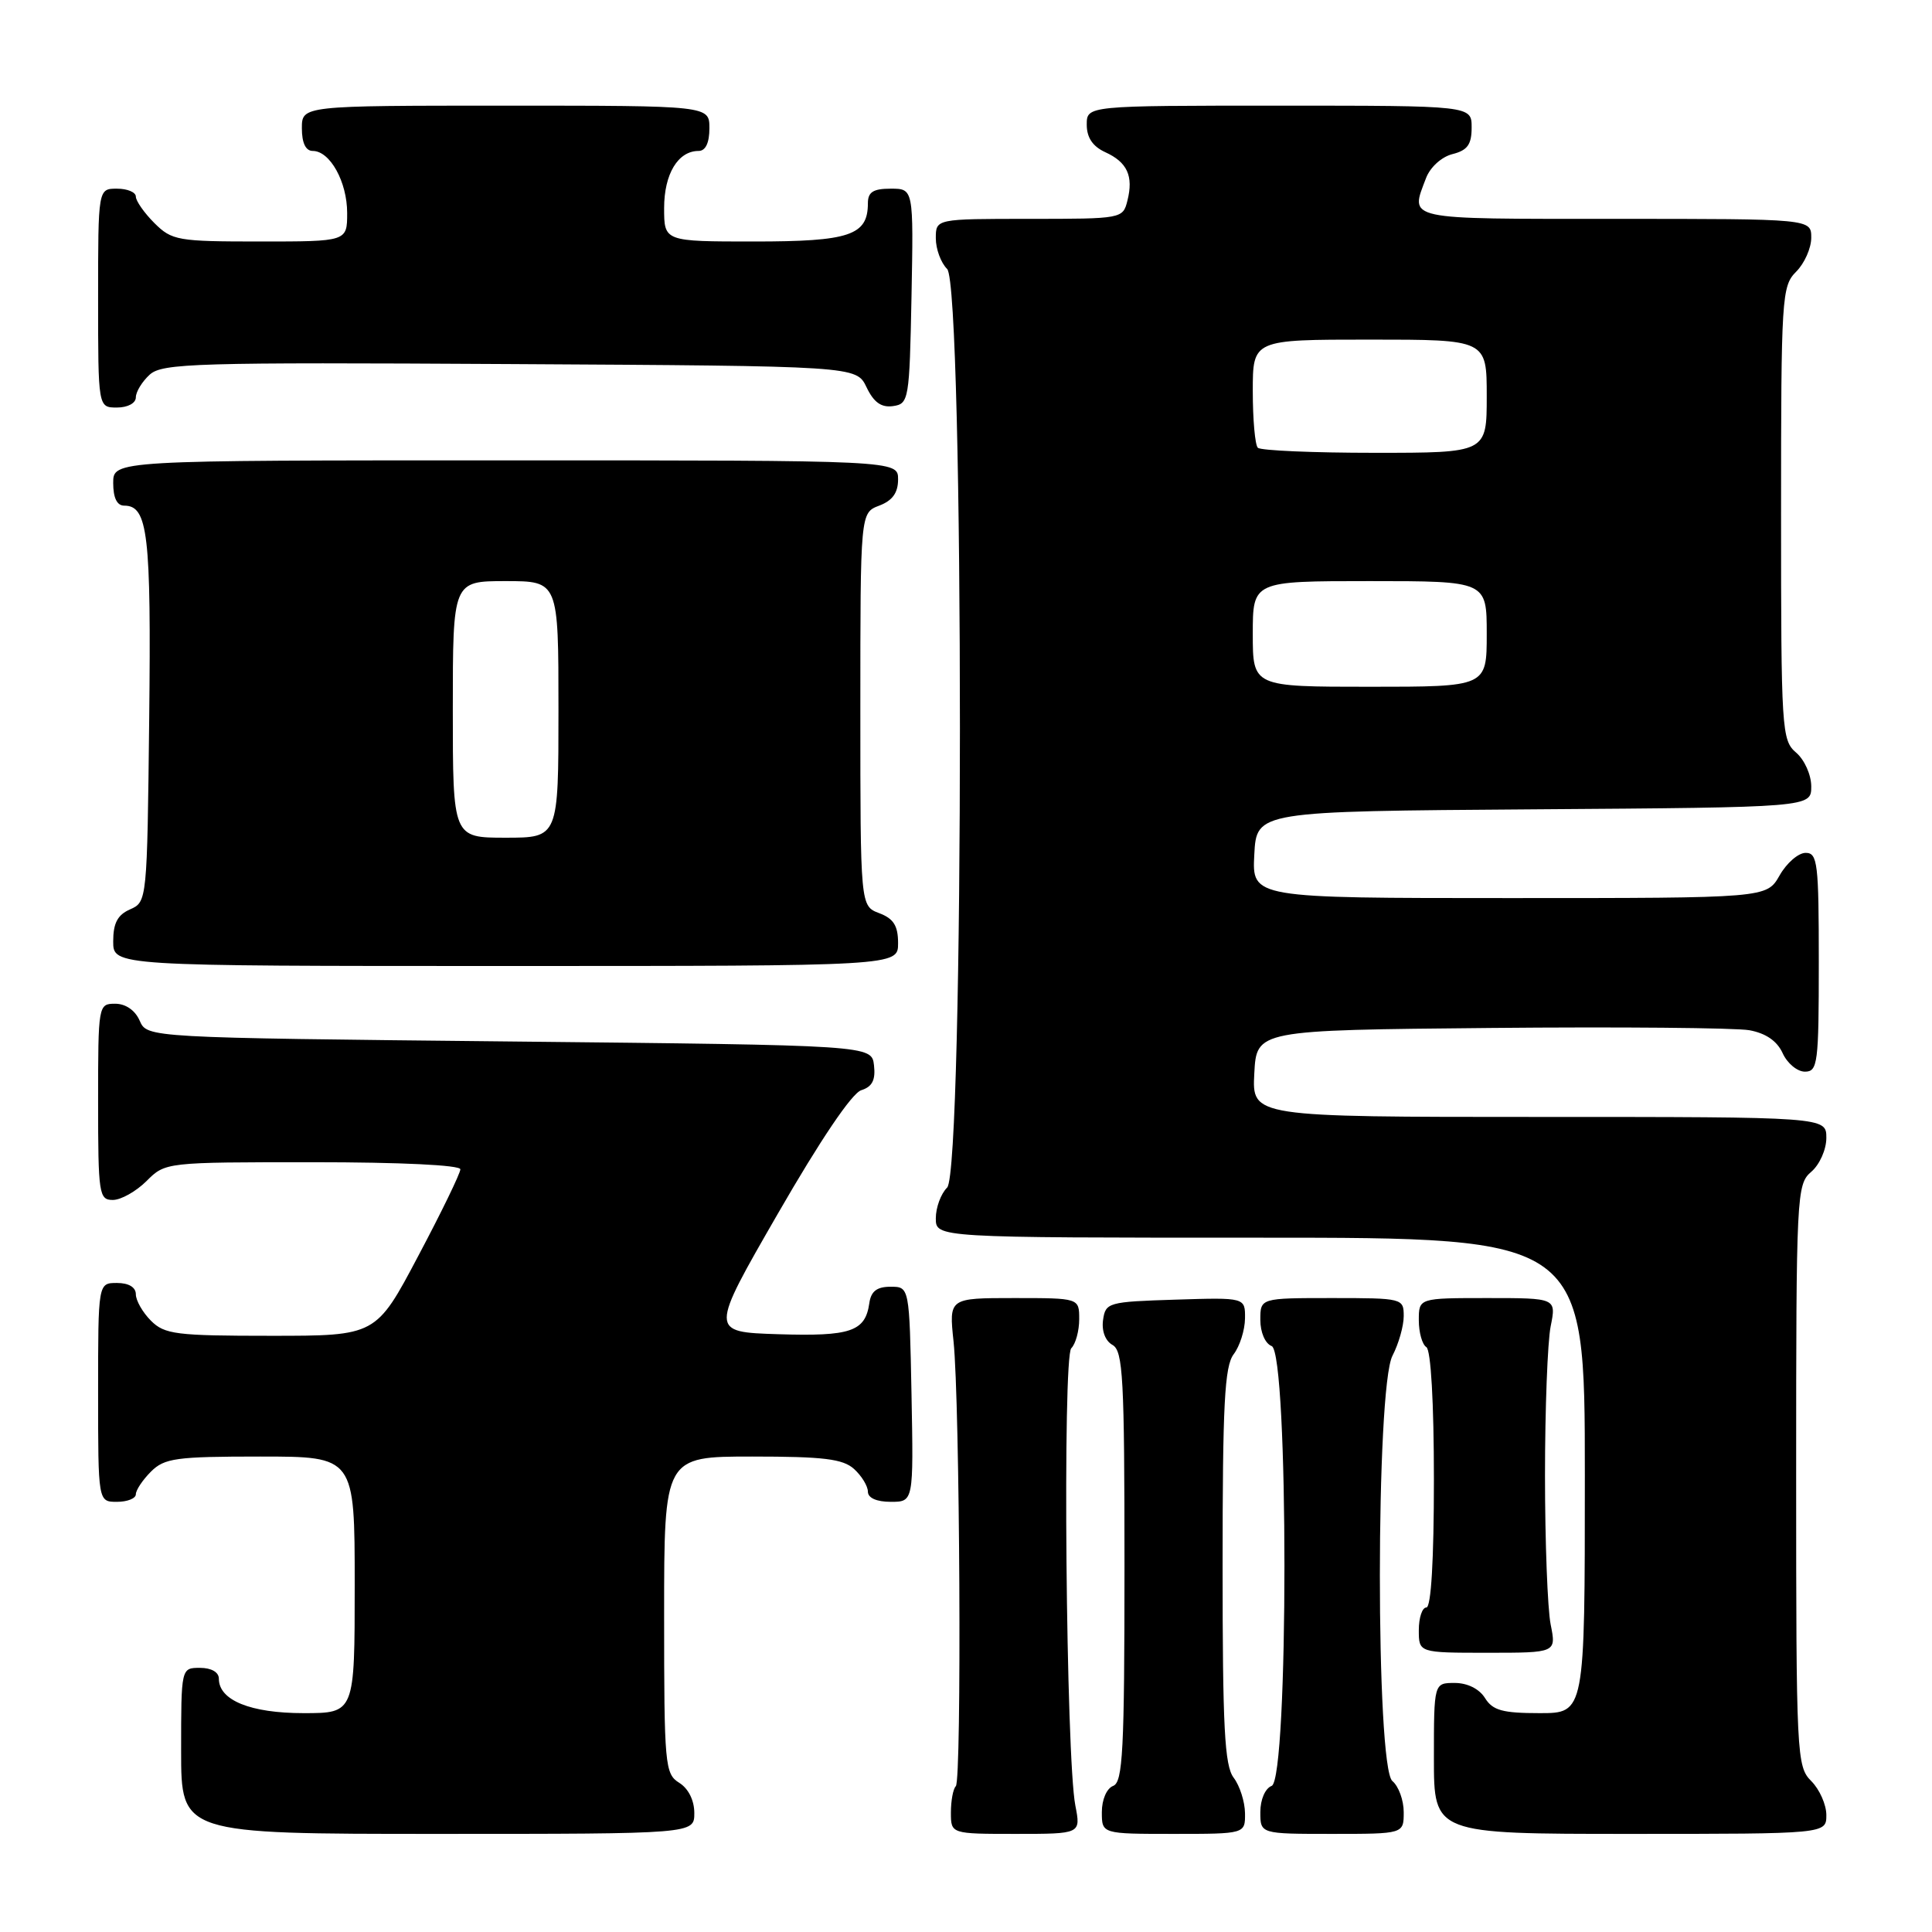 <?xml version="1.0" encoding="UTF-8" standalone="no"?>
<!DOCTYPE svg PUBLIC "-//W3C//DTD SVG 1.1//EN" "http://www.w3.org/Graphics/SVG/1.1/DTD/svg11.dtd" >
<svg xmlns="http://www.w3.org/2000/svg" xmlns:xlink="http://www.w3.org/1999/xlink" version="1.1" viewBox="0 0 256 256">
 <g >
 <path fill="currentColor"
d=" M 92.00 240.24 C 92.00 238.56 91.22 236.99 90.00 236.23 C 88.10 235.05 88.00 233.90 88.00 213.99 C 88.00 193.00 88.00 193.00 99.67 193.00 C 109.13 193.00 111.69 193.31 113.17 194.65 C 114.18 195.57 115.00 196.92 115.00 197.65 C 115.00 198.49 116.16 199.00 118.03 199.00 C 121.05 199.00 121.05 199.00 120.78 184.75 C 120.50 170.50 120.50 170.50 118.00 170.50 C 116.19 170.50 115.41 171.10 115.19 172.68 C 114.65 176.44 112.73 177.09 103.12 176.79 C 94.03 176.50 94.03 176.50 103.08 160.80 C 108.69 151.06 112.88 144.85 114.12 144.46 C 115.58 144.00 116.03 143.11 115.81 141.16 C 115.50 138.50 115.50 138.50 67.50 138.00 C 19.50 137.50 19.50 137.50 18.51 135.25 C 17.91 133.87 16.65 133.00 15.26 133.00 C 13.03 133.00 13.00 133.16 13.00 146.00 C 13.00 158.23 13.12 159.00 14.95 159.00 C 16.03 159.00 18.03 157.87 19.41 156.50 C 21.91 154.00 21.94 154.00 41.45 154.00 C 53.06 154.00 61.00 154.38 61.00 154.94 C 61.00 155.46 58.49 160.64 55.41 166.44 C 49.83 177.00 49.83 177.00 35.91 177.00 C 23.33 177.00 21.81 176.81 20.00 175.00 C 18.90 173.90 18.00 172.32 18.00 171.50 C 18.00 170.57 17.06 170.00 15.50 170.00 C 13.00 170.00 13.00 170.00 13.00 184.50 C 13.00 199.00 13.00 199.00 15.50 199.00 C 16.88 199.00 18.00 198.55 18.00 198.00 C 18.00 197.45 18.90 196.10 20.00 195.00 C 21.79 193.21 23.33 193.00 34.50 193.00 C 47.00 193.00 47.00 193.00 47.00 210.00 C 47.00 227.00 47.00 227.00 40.22 227.00 C 33.20 227.00 29.00 225.30 29.00 222.44 C 29.00 221.57 28.01 221.00 26.50 221.00 C 24.00 221.00 24.00 221.00 24.00 232.00 C 24.00 243.00 24.00 243.00 58.00 243.00 C 92.00 243.00 92.00 243.00 92.00 240.24 Z  M 142.49 239.25 C 141.25 232.87 140.78 179.82 141.95 178.65 C 142.53 178.07 143.00 176.34 143.00 174.80 C 143.00 172.00 143.00 172.00 134.37 172.00 C 125.74 172.00 125.74 172.00 126.35 177.75 C 127.19 185.78 127.45 235.88 126.65 236.68 C 126.29 237.04 126.00 238.61 126.00 240.17 C 126.00 243.00 126.00 243.00 134.61 243.00 C 143.22 243.00 143.22 243.00 142.49 239.25 Z  M 164.97 240.25 C 164.95 238.74 164.28 236.63 163.47 235.56 C 162.26 233.97 162.00 228.92 162.00 207.50 C 162.00 186.08 162.26 181.03 163.47 179.44 C 164.28 178.37 164.95 176.25 164.97 174.71 C 165.00 171.92 165.00 171.92 155.75 172.21 C 146.83 172.49 146.49 172.59 146.16 174.91 C 145.96 176.36 146.46 177.68 147.41 178.21 C 148.81 178.99 149.00 182.58 149.00 207.58 C 149.00 231.98 148.78 236.15 147.50 236.64 C 146.64 236.97 146.00 238.46 146.00 240.11 C 146.00 243.00 146.00 243.00 155.50 243.00 C 165.00 243.00 165.00 243.00 164.97 240.25 Z  M 186.00 240.12 C 186.00 238.54 185.32 236.68 184.50 236.00 C 182.28 234.16 182.29 183.89 184.51 179.64 C 185.33 178.06 186.00 175.70 186.00 174.39 C 186.00 172.04 185.85 172.00 176.50 172.00 C 167.00 172.00 167.00 172.00 167.00 174.89 C 167.00 176.54 167.64 178.03 168.50 178.36 C 170.76 179.23 170.76 235.77 168.50 236.64 C 167.64 236.97 167.00 238.46 167.00 240.11 C 167.00 243.00 167.00 243.00 176.50 243.00 C 186.00 243.00 186.00 243.00 186.00 240.12 Z  M 242.00 240.50 C 242.00 239.13 241.10 237.10 240.00 236.00 C 238.07 234.07 238.00 232.67 238.00 195.49 C 238.00 158.22 238.06 156.93 240.00 155.27 C 241.11 154.32 242.00 152.32 242.00 150.78 C 242.00 148.00 242.00 148.00 203.95 148.00 C 165.90 148.00 165.90 148.00 166.20 142.25 C 166.50 136.50 166.50 136.50 197.50 136.21 C 214.55 136.05 229.98 136.19 231.80 136.51 C 233.98 136.91 235.47 137.93 236.21 139.55 C 236.82 140.90 238.15 142.00 239.16 142.00 C 240.86 142.00 241.00 140.91 241.00 127.50 C 241.00 114.35 240.84 113.00 239.25 113.01 C 238.29 113.01 236.73 114.36 235.80 116.01 C 234.09 119.00 234.09 119.00 200.00 119.00 C 165.90 119.00 165.90 119.00 166.20 113.25 C 166.50 107.50 166.50 107.50 203.25 107.24 C 240.00 106.98 240.00 106.98 240.00 104.21 C 240.00 102.68 239.11 100.68 238.00 99.73 C 236.08 98.09 236.00 96.78 236.00 68.01 C 236.00 39.33 236.09 37.91 238.00 36.00 C 239.10 34.90 240.00 32.88 240.00 31.50 C 240.00 29.00 240.00 29.00 214.00 29.00 C 185.84 29.00 186.83 29.21 188.96 23.59 C 189.51 22.15 191.02 20.78 192.46 20.42 C 194.45 19.92 195.00 19.15 195.00 16.89 C 195.00 14.00 195.00 14.00 169.50 14.00 C 144.00 14.00 144.00 14.00 144.00 16.52 C 144.00 18.23 144.79 19.40 146.44 20.16 C 149.37 21.49 150.21 23.32 149.39 26.58 C 148.79 28.98 148.67 29.00 136.39 29.00 C 124.00 29.00 124.00 29.00 124.00 31.57 C 124.00 32.99 124.67 34.82 125.50 35.64 C 127.76 37.91 127.76 155.09 125.50 157.36 C 124.67 158.18 124.00 160.01 124.00 161.43 C 124.00 164.00 124.00 164.00 167.00 164.00 C 210.00 164.00 210.00 164.00 210.00 195.50 C 210.00 227.00 210.00 227.00 204.01 227.00 C 199.10 227.00 197.79 226.64 196.77 225.00 C 196.01 223.78 194.44 223.00 192.76 223.00 C 190.00 223.00 190.00 223.00 190.00 233.00 C 190.00 243.00 190.00 243.00 216.00 243.00 C 242.00 243.00 242.00 243.00 242.00 240.50 Z  M 205.47 215.25 C 205.06 213.19 204.72 204.30 204.72 195.50 C 204.72 186.70 205.06 177.81 205.47 175.75 C 206.22 172.00 206.22 172.00 197.11 172.00 C 188.00 172.00 188.00 172.00 188.00 174.94 C 188.00 176.56 188.45 178.16 189.00 178.50 C 189.60 178.87 190.00 185.84 190.00 196.06 C 190.00 206.69 189.63 213.00 189.00 213.00 C 188.45 213.00 188.00 214.35 188.00 216.00 C 188.00 219.00 188.00 219.00 197.11 219.00 C 206.22 219.00 206.22 219.00 205.47 215.25 Z  M 119.00 124.98 C 119.00 122.67 118.41 121.72 116.50 121.00 C 114.00 120.05 114.00 120.05 114.00 94.00 C 114.00 67.95 114.00 67.95 116.50 67.00 C 118.26 66.33 119.00 65.30 119.00 63.52 C 119.00 61.00 119.00 61.00 67.00 61.00 C 15.00 61.00 15.00 61.00 15.00 64.00 C 15.00 65.97 15.50 67.00 16.46 67.00 C 19.60 67.00 20.04 70.76 19.77 95.22 C 19.50 119.32 19.48 119.51 17.25 120.49 C 15.58 121.22 15.00 122.31 15.00 124.74 C 15.00 128.00 15.00 128.00 67.00 128.00 C 119.00 128.00 119.00 128.00 119.00 124.98 Z  M 18.00 52.65 C 18.00 51.92 18.83 50.56 19.84 49.64 C 21.51 48.13 25.93 48.00 67.58 48.24 C 113.47 48.50 113.47 48.50 114.82 51.31 C 115.78 53.32 116.78 54.03 118.33 53.81 C 120.42 53.51 120.51 53.01 120.78 39.25 C 121.05 25.00 121.05 25.00 118.03 25.00 C 115.70 25.00 115.00 25.45 115.00 26.93 C 115.00 31.19 112.59 32.00 99.93 32.00 C 88.00 32.00 88.00 32.00 88.00 27.57 C 88.00 23.05 89.84 20.00 92.57 20.00 C 93.49 20.00 94.00 18.93 94.00 17.00 C 94.00 14.00 94.00 14.00 67.00 14.00 C 40.00 14.00 40.00 14.00 40.00 17.00 C 40.00 18.95 40.51 20.00 41.44 20.00 C 43.73 20.00 46.00 24.10 46.00 28.22 C 46.00 32.00 46.00 32.00 34.45 32.00 C 23.53 32.00 22.78 31.87 20.45 29.55 C 19.10 28.20 18.00 26.62 18.00 26.05 C 18.00 25.47 16.88 25.00 15.50 25.00 C 13.00 25.00 13.00 25.00 13.00 39.50 C 13.00 54.00 13.00 54.00 15.50 54.00 C 16.93 54.00 18.00 53.42 18.00 52.65 Z  M 166.00 84.00 C 166.00 77.00 166.00 77.00 181.50 77.00 C 197.00 77.00 197.00 77.00 197.00 84.00 C 197.00 91.00 197.00 91.00 181.50 91.00 C 166.00 91.00 166.00 91.00 166.00 84.00 Z  M 166.67 59.33 C 166.30 58.97 166.00 55.59 166.00 51.83 C 166.00 45.00 166.00 45.00 181.50 45.00 C 197.00 45.00 197.00 45.00 197.00 52.50 C 197.00 60.00 197.00 60.00 182.17 60.00 C 174.01 60.00 167.03 59.70 166.67 59.33 Z  M 60.00 94.00 C 60.00 77.00 60.00 77.00 67.00 77.00 C 74.00 77.00 74.00 77.00 74.00 94.00 C 74.00 111.00 74.00 111.00 67.00 111.00 C 60.00 111.00 60.00 111.00 60.00 94.00 Z "/>
</g>
</svg>